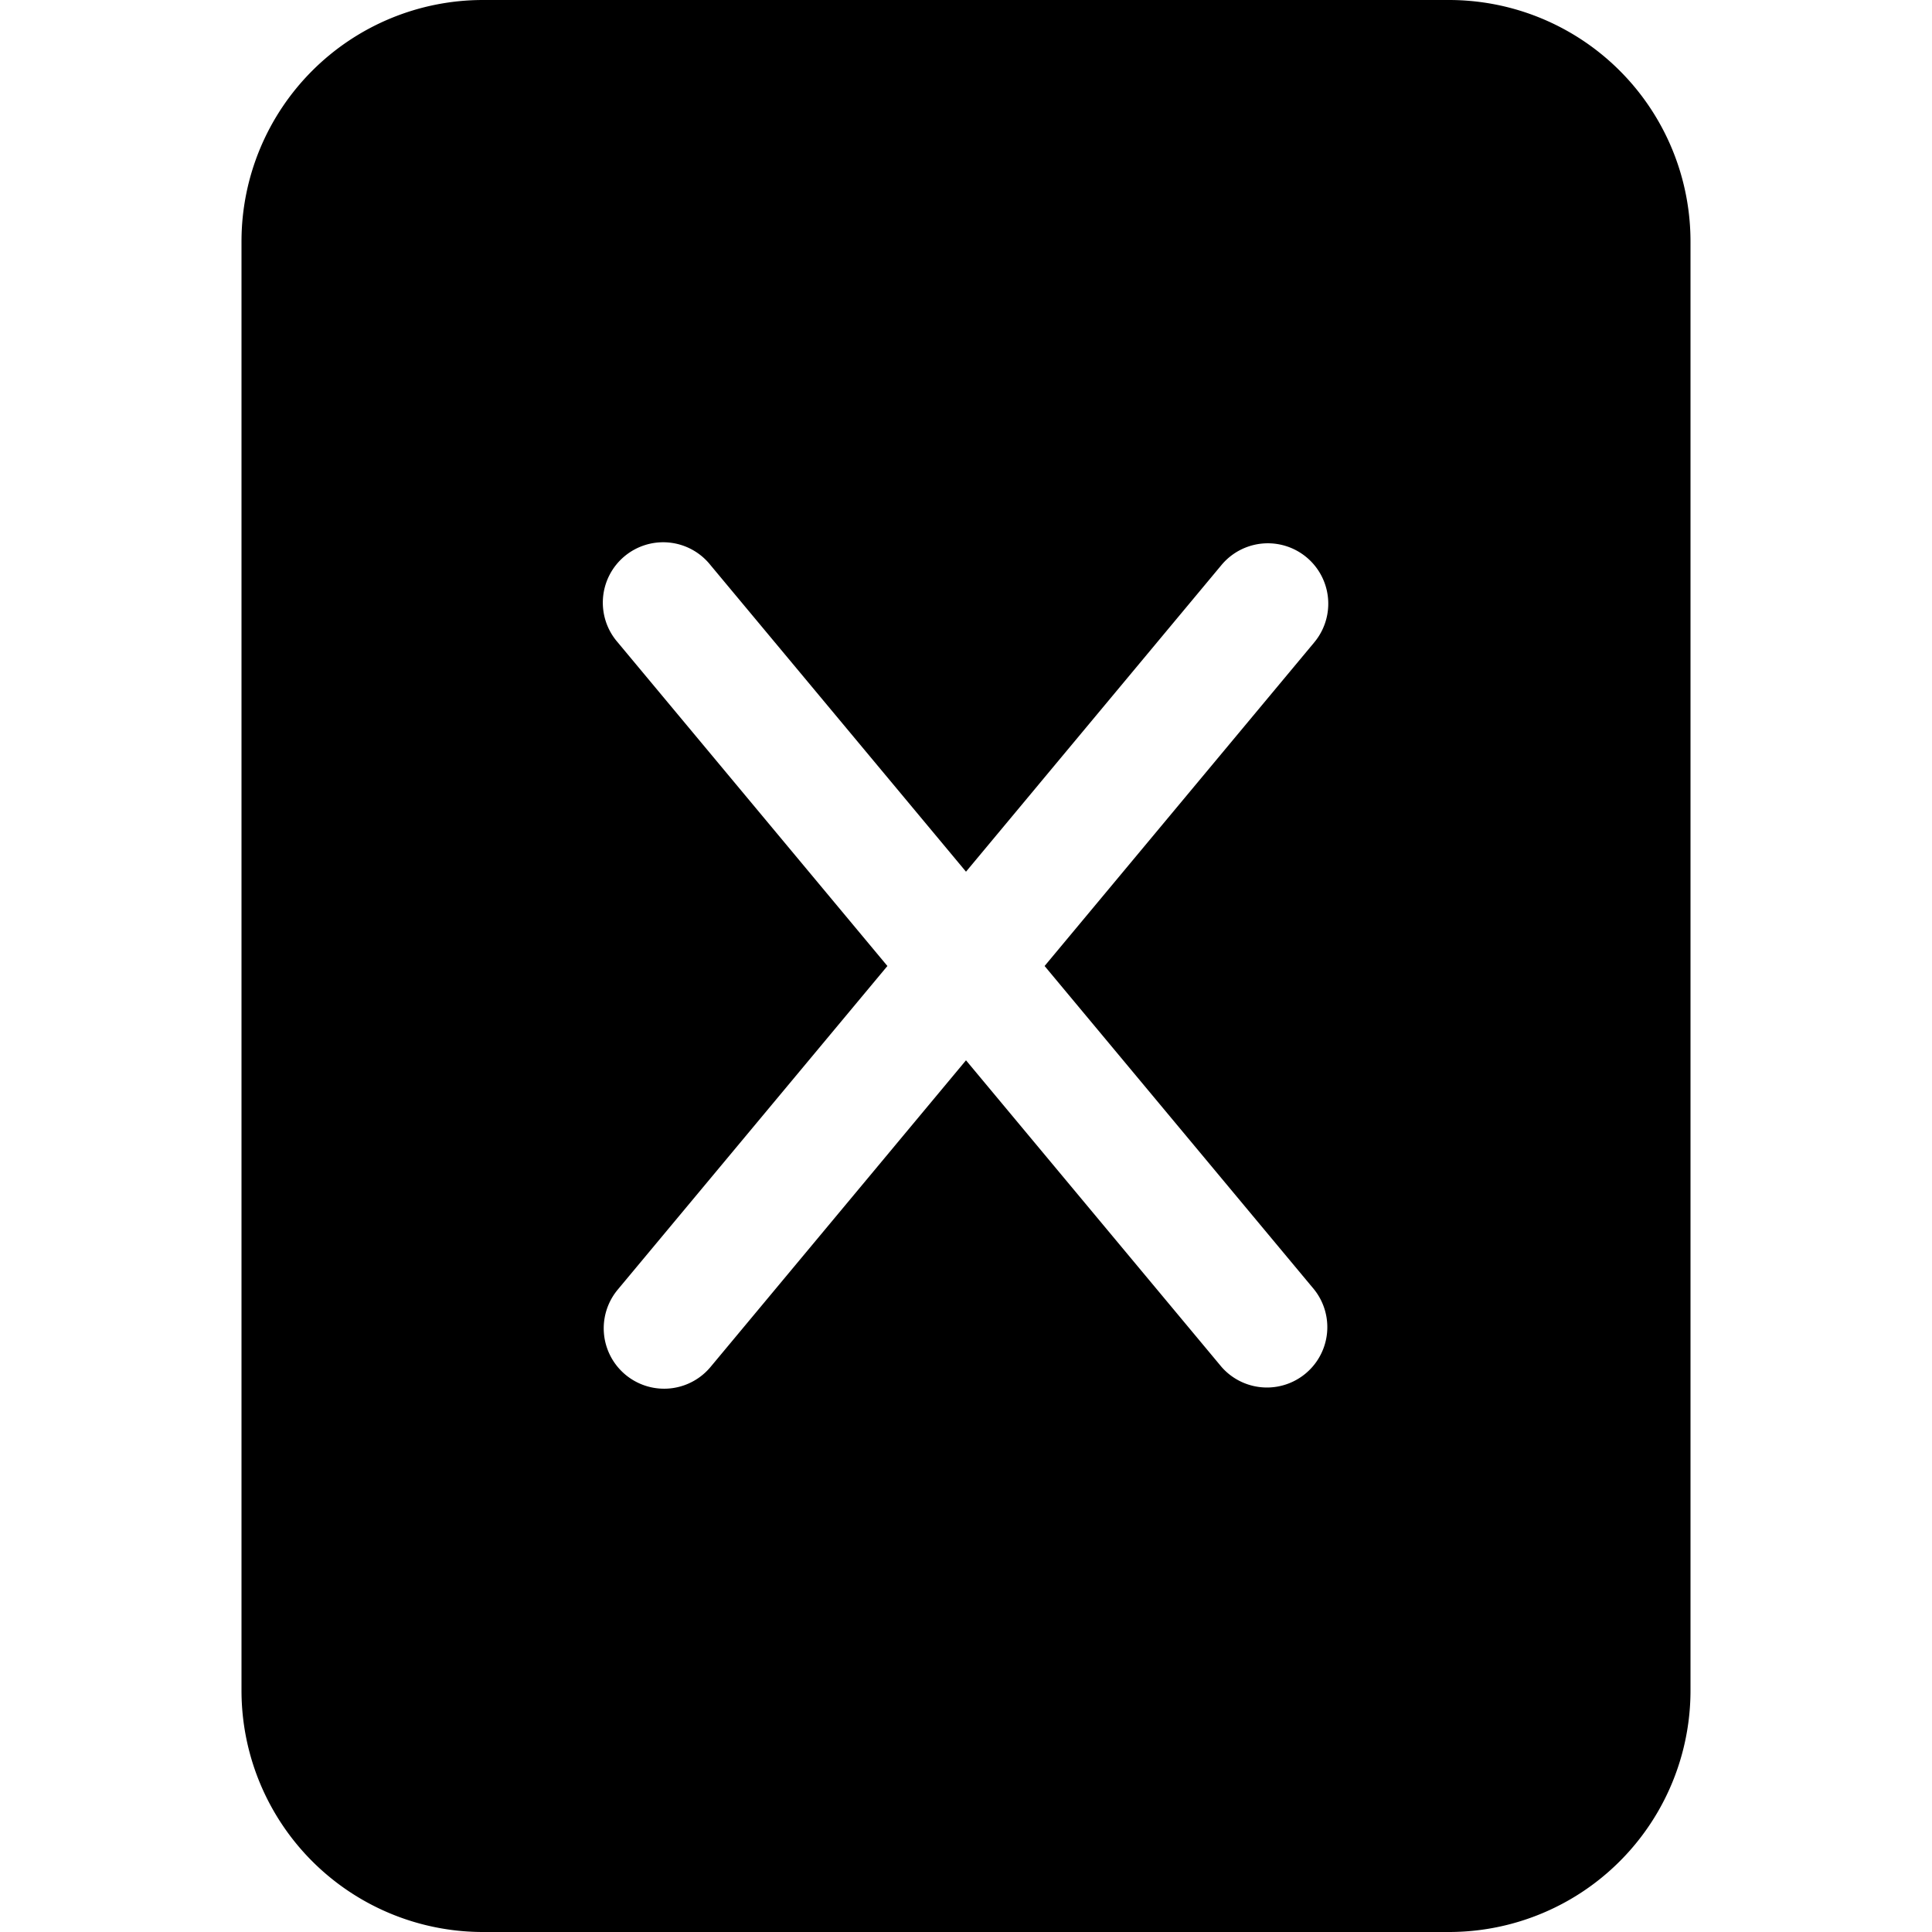 <svg xmlns="http://www.w3.org/2000/svg" fill="currentColor" class="bi bi-file-excel-fill" viewBox="0 0 16 16"><path d="M12 0H4a2 2 0 00-2 2v12a2 2 0 002 2h8a2 2 0 002-2V2a2 2 0 00-2-2M5.884 4.68L8 7.219l2.116-2.54a.5.5 0 11.768.641L8.651 8l2.233 2.68a.5.5 0 01-.768.64L8 8.781l-2.116 2.54a.5.5 0 01-.768-.641L7.349 8 5.116 5.32a.5.5 0 11.768-.64"/></svg>